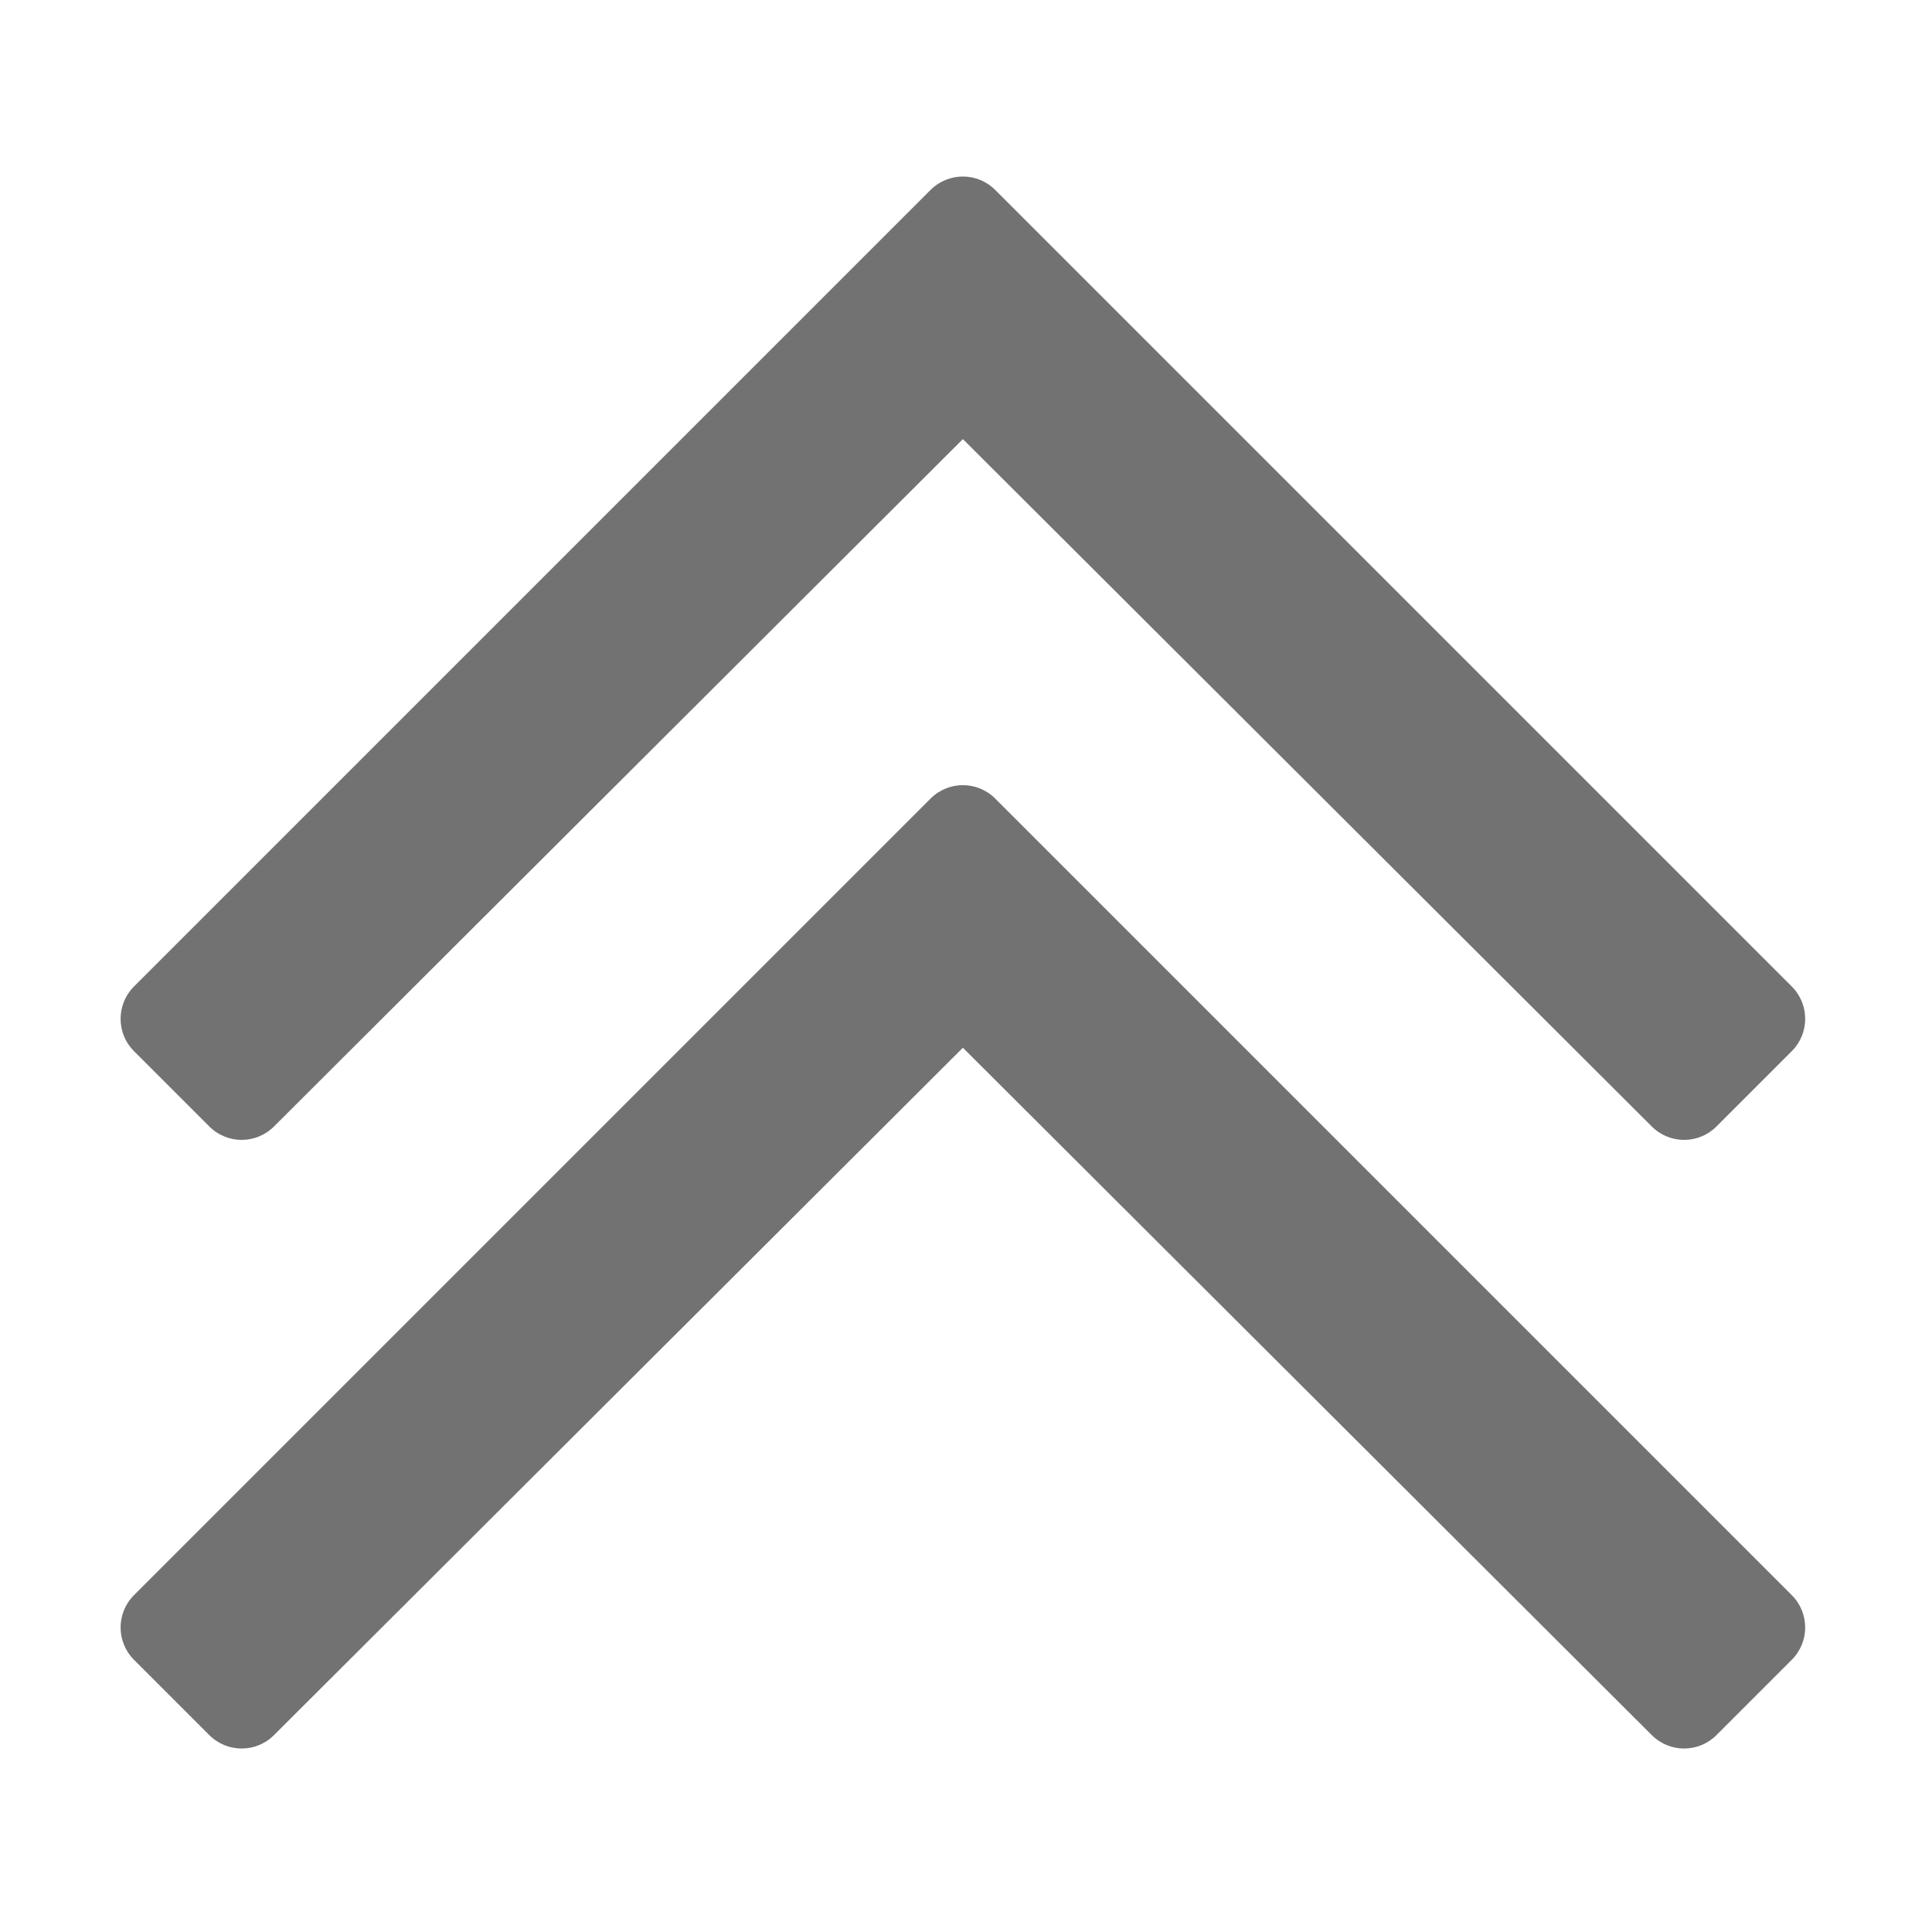 ﻿<?xml version='1.0' encoding='UTF-8'?>
<svg viewBox="-1.835 0.187 31.997 32" xmlns="http://www.w3.org/2000/svg">
  <g transform="matrix(0.063, 0, 0, 0.063, 0, 0)">
    <path d="M6.1, 422.3L215.5, 212.9C220.2, 208.2 227.8, 208.2 232.5, 212.9L441.9, 422.3C446.6, 427 446.6, 434.6 441.9, 439.3L422.1, 459.1C417.4, 463.8 409.8, 463.8 405.1, 459.1L224, 278.4L42.9, 459.1C38.2, 463.8 30.6, 463.8 25.9, 459.1L6.1, 439.3C1.4, 434.6 1.4, 427 6.1, 422.3zM6.1, 279.3L25.9, 299.1C30.6, 303.8 38.2, 303.8 42.9, 299.1L224, 118.4L405.1, 299.1C409.8, 303.8 417.4, 303.8 422.1, 299.1L441.9, 279.3C446.6, 274.6 446.6, 267 441.9, 262.3L232.5, 52.9C227.8, 48.2 220.2, 48.2 215.5, 52.9L6.1, 262.3C1.4, 267 1.4, 274.6 6.1, 279.3z" fill="#727272" fill-opacity="1" class="Black" />
  </g>
</svg>